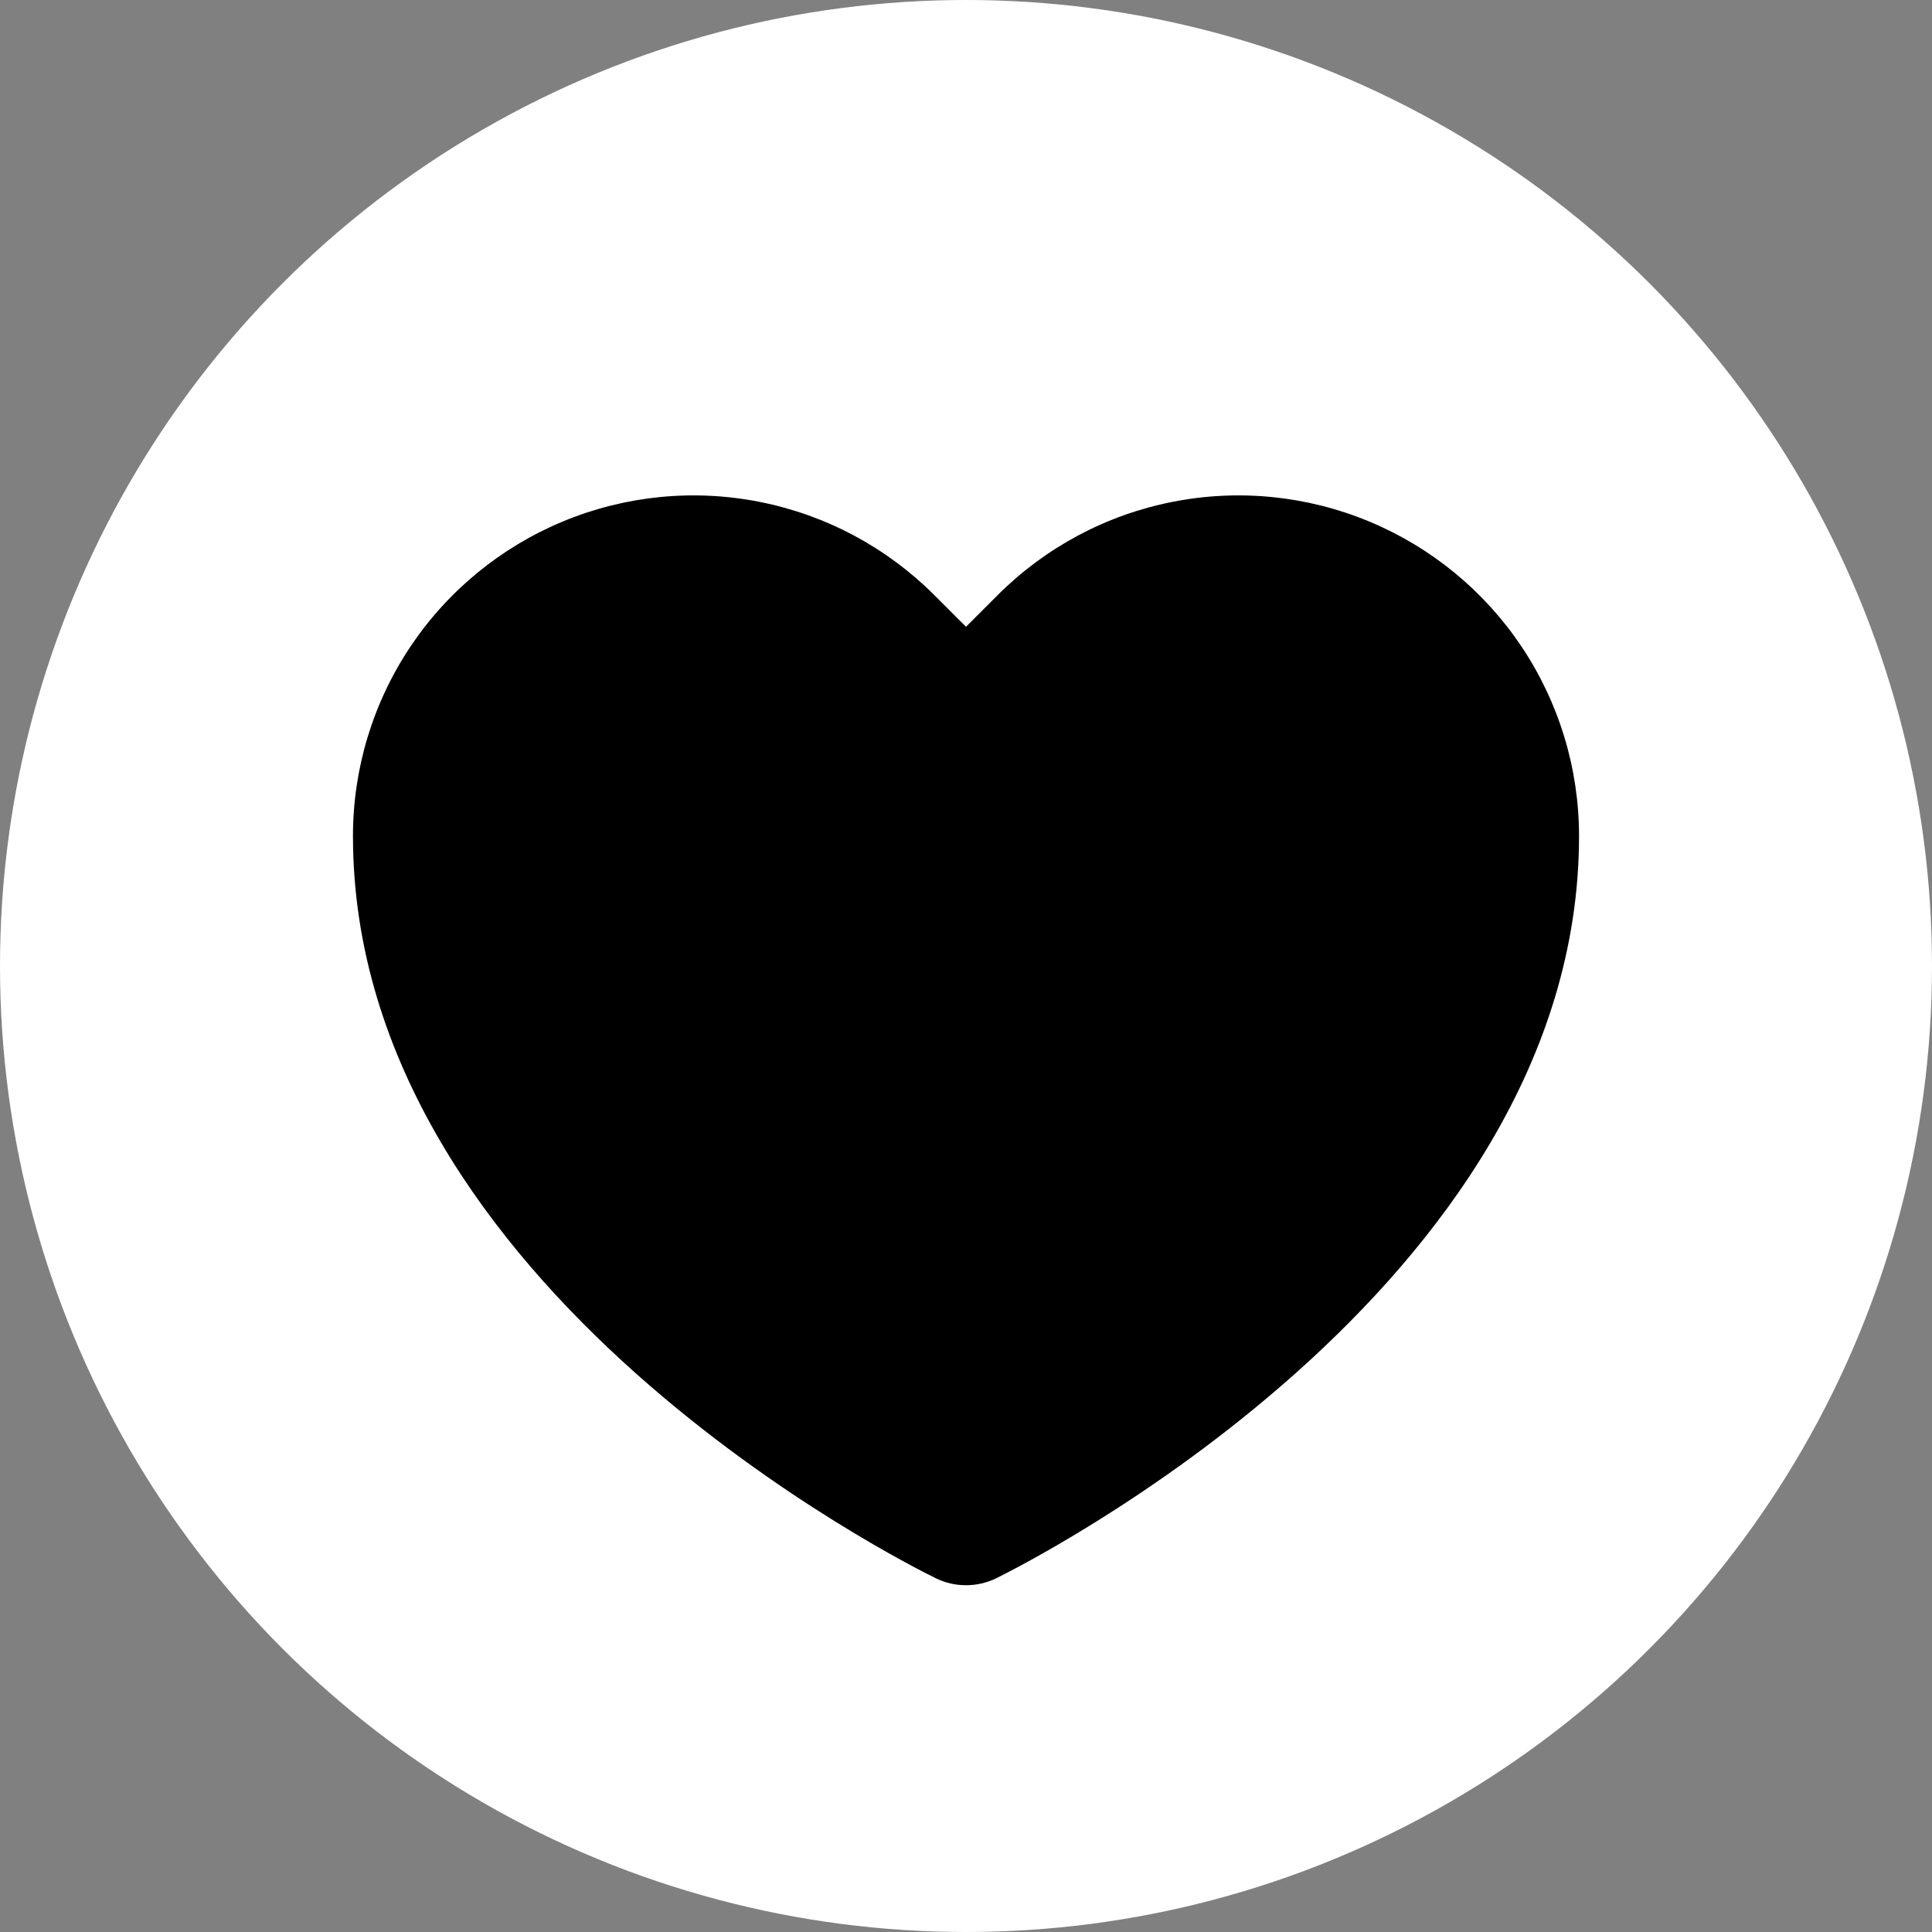 <svg width="26" height="26" viewBox="0 0 26 26" fill="none" xmlns="http://www.w3.org/2000/svg">
<rect x="0" y="0" width="26" height="26" fill="#808080" stroke="none"/>
<circle cx="13" cy="13" r="13" fill="white"/>
<path d="M13 21.333C12.861 21.334 12.724 21.302 12.599 21.242C12.28 21.086 4.75 17.365 4.75 11.25C4.75 10.344 5.019 9.457 5.522 8.704C6.026 7.95 6.742 7.363 7.579 7.016C8.416 6.669 9.338 6.578 10.227 6.755C11.116 6.931 11.933 7.368 12.574 8.009L13 8.435L13.426 8.009C14.067 7.368 14.884 6.931 15.773 6.755C16.662 6.578 17.584 6.669 18.421 7.016C19.258 7.363 19.974 7.95 20.478 8.704C20.981 9.457 21.25 10.344 21.25 11.25C21.25 17.342 13.722 21.084 13.402 21.242C13.276 21.302 13.139 21.334 13 21.333Z" fill="#000000"/>
</svg>
